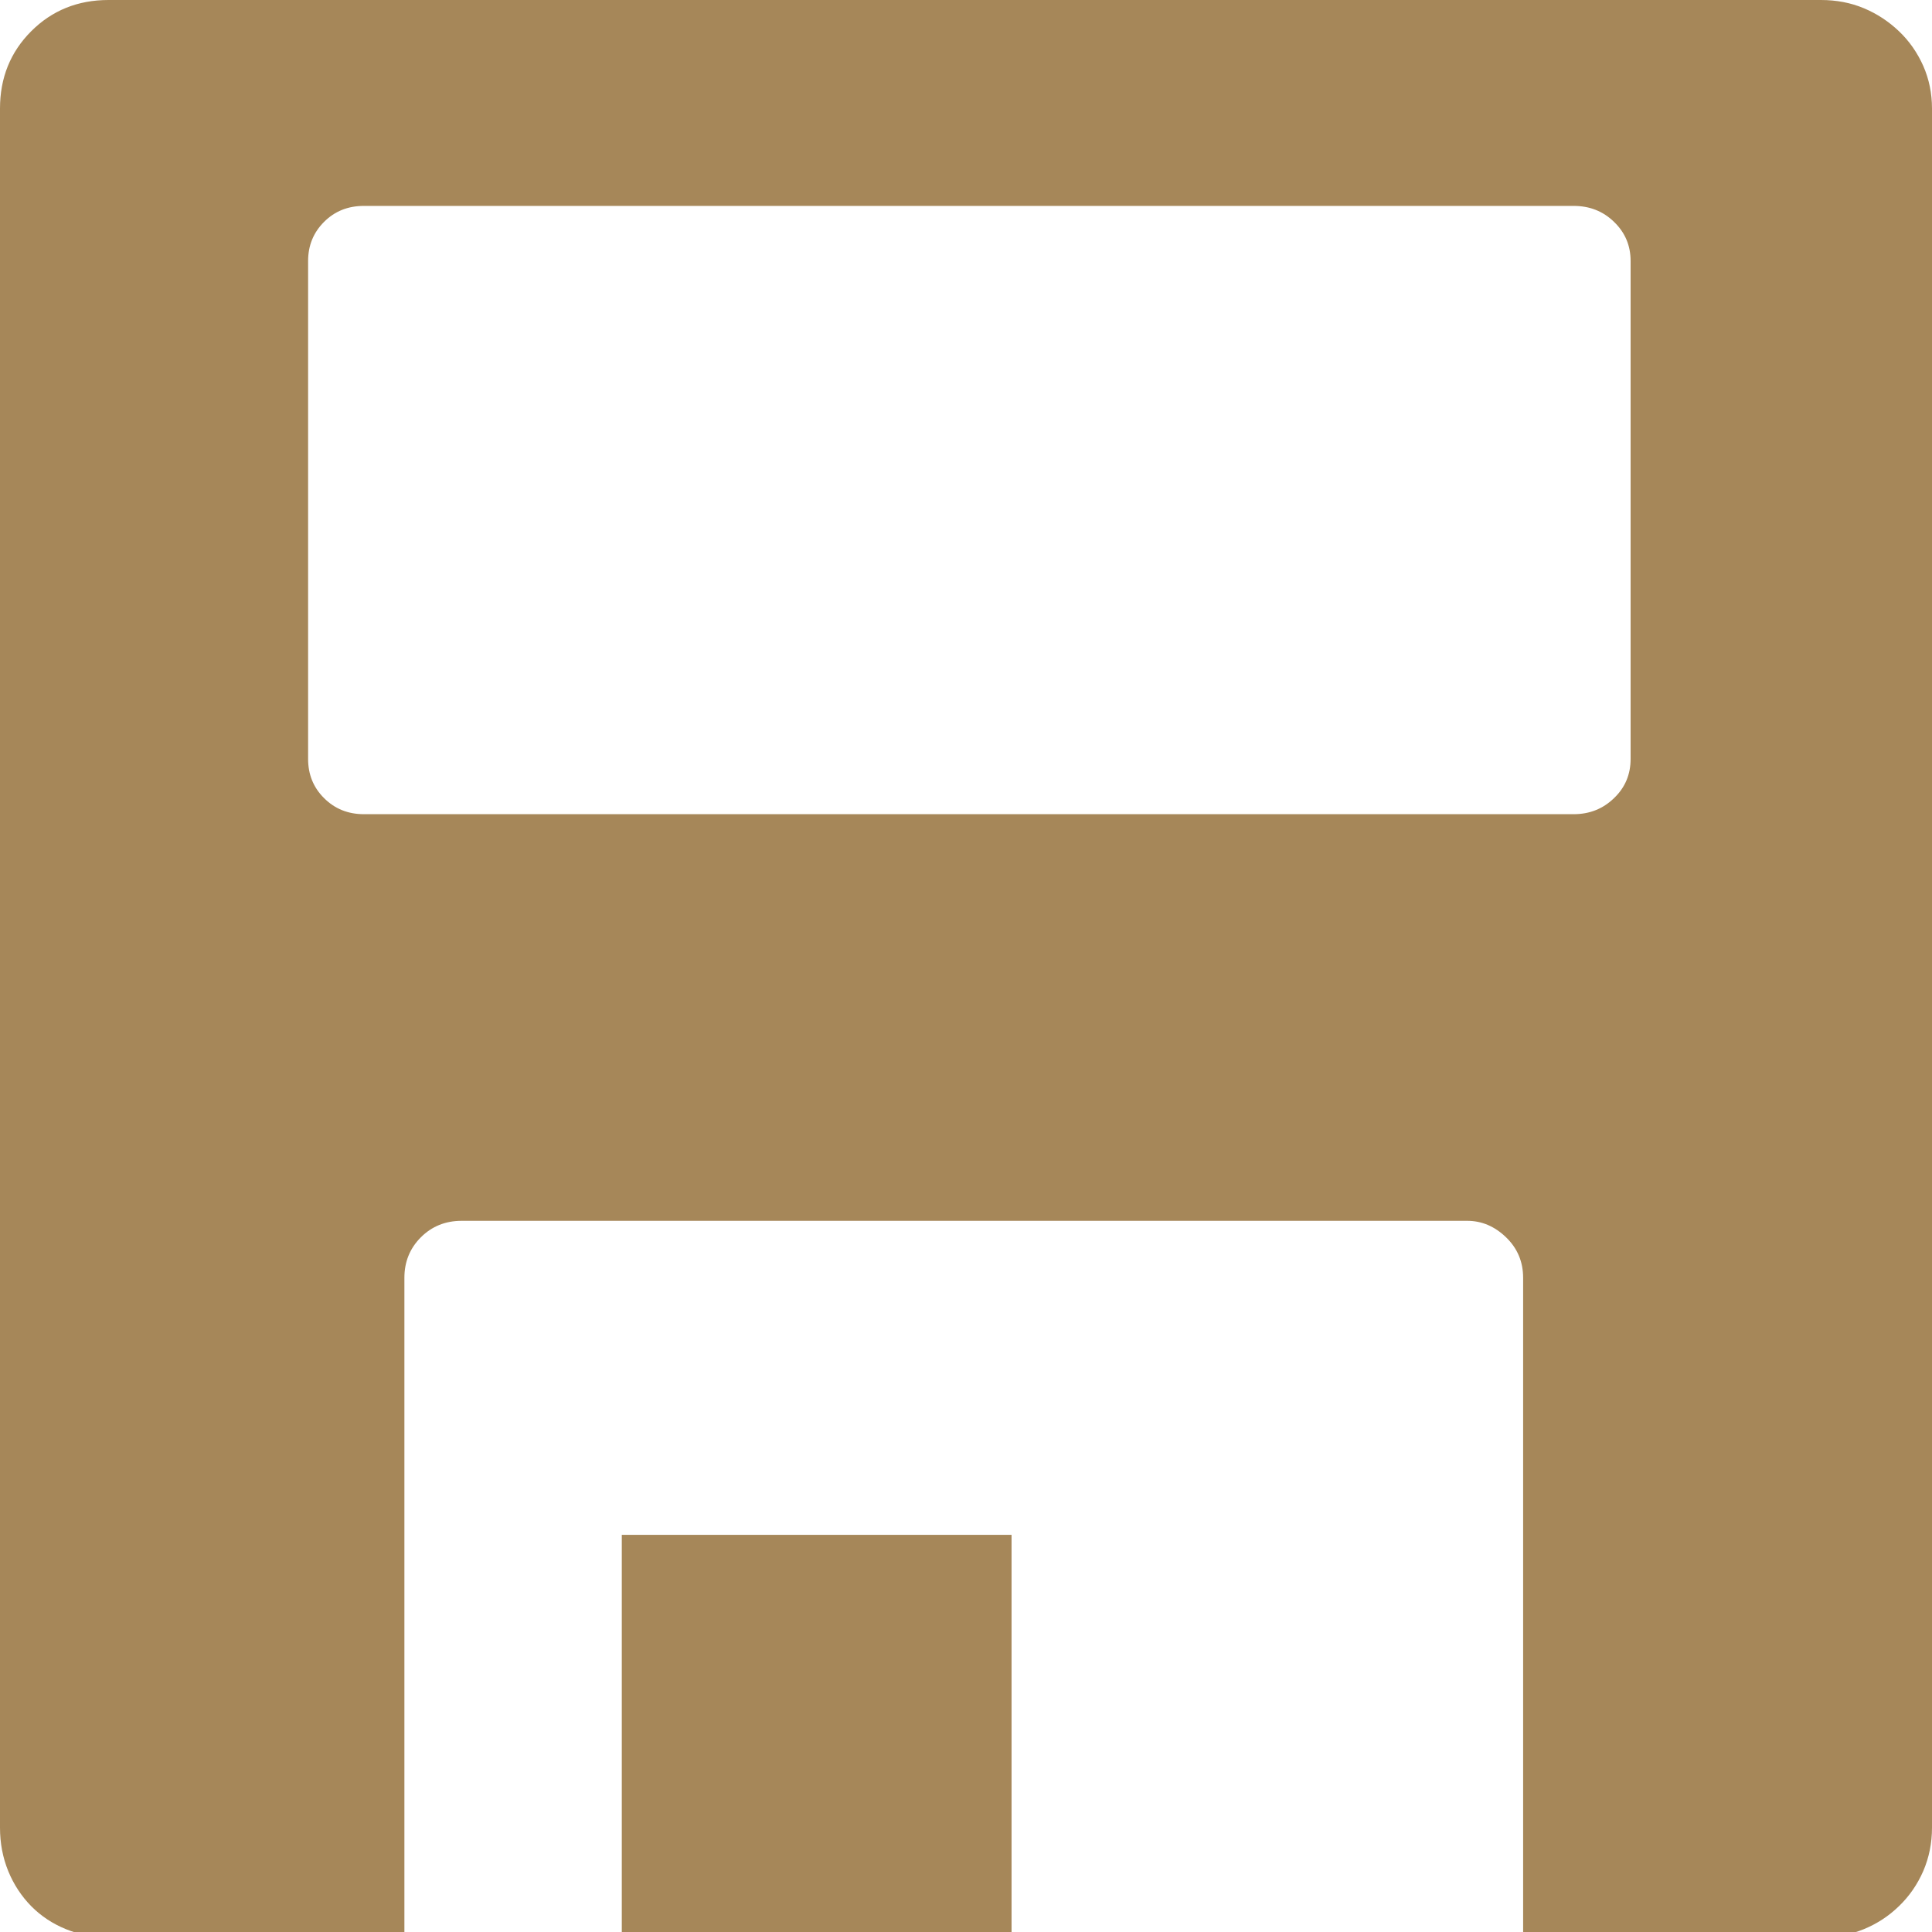 ﻿<?xml version="1.0" encoding="utf-8"?>
<!DOCTYPE svg PUBLIC "-//W3C//DTD SVG 1.1//EN" "http://www.w3.org/Graphics/SVG/1.1/DTD/svg11.dtd">
<svg xmlns="http://www.w3.org/2000/svg" xmlns:xlink="http://www.w3.org/1999/xlink" version="1.1" baseProfile="full" width="19" height="19" viewBox="0 0 19.00 19.00" enable-background="new 0 0 19.00 19.00" xml:space="preserve">
	<path fill="#A68759" fill-opacity="1" stroke-width="0.2" stroke-linejoin="round" d="M 17.908,-1.90735e-006C 18.06,-1.90735e-006 18.201,0.027 18.33,0.081C 18.459,0.135 18.574,0.211 18.675,0.307C 18.777,0.404 18.856,0.518 18.914,0.648C 18.971,0.778 19,0.918 19,1.067L 19,17.974C 19,18.126 18.971,18.268 18.914,18.401C 18.856,18.533 18.777,18.648 18.675,18.746C 18.574,18.844 18.459,18.919 18.33,18.972C 18.201,19.025 18.06,19.052 17.908,19.052L 14.979,19.052L 14.979,12.566C 14.979,12.409 14.923,12.276 14.811,12.168C 14.699,12.06 14.572,12.006 14.429,12.006L 4.54,12.006C 4.381,12.006 4.247,12.06 4.139,12.168C 4.031,12.276 3.977,12.409 3.977,12.566L 3.977,19.052L 1.067,19.052C 0.918,19.052 0.778,19.025 0.648,18.972C 0.518,18.919 0.404,18.844 0.307,18.746C 0.211,18.648 0.135,18.533 0.081,18.401C 0.027,18.268 -7.62182e-006,18.126 -7.62182e-006,17.974L -7.62182e-006,1.067C -7.62182e-006,0.766 0.102,0.512 0.307,0.307C 0.512,0.102 0.766,-1.90735e-006 1.067,-1.90735e-006L 17.908,-1.90735e-006 Z M 16.036,2.567C 16.036,2.415 15.982,2.287 15.873,2.182C 15.765,2.077 15.633,2.025 15.476,2.025L 3.579,2.025C 3.422,2.025 3.292,2.077 3.187,2.182C 3.082,2.287 3.03,2.415 3.03,2.567L 3.03,7.464C 3.03,7.616 3.082,7.745 3.187,7.849C 3.292,7.954 3.422,8.007 3.579,8.007L 15.476,8.007C 15.633,8.007 15.765,7.954 15.873,7.849C 15.982,7.745 16.036,7.616 16.036,7.464L 16.036,2.567 Z M 9.948,19.052L 6.115,19.052L 6.115,15.094L 9.948,15.094L 9.948,19.052 Z "/>
</svg>
